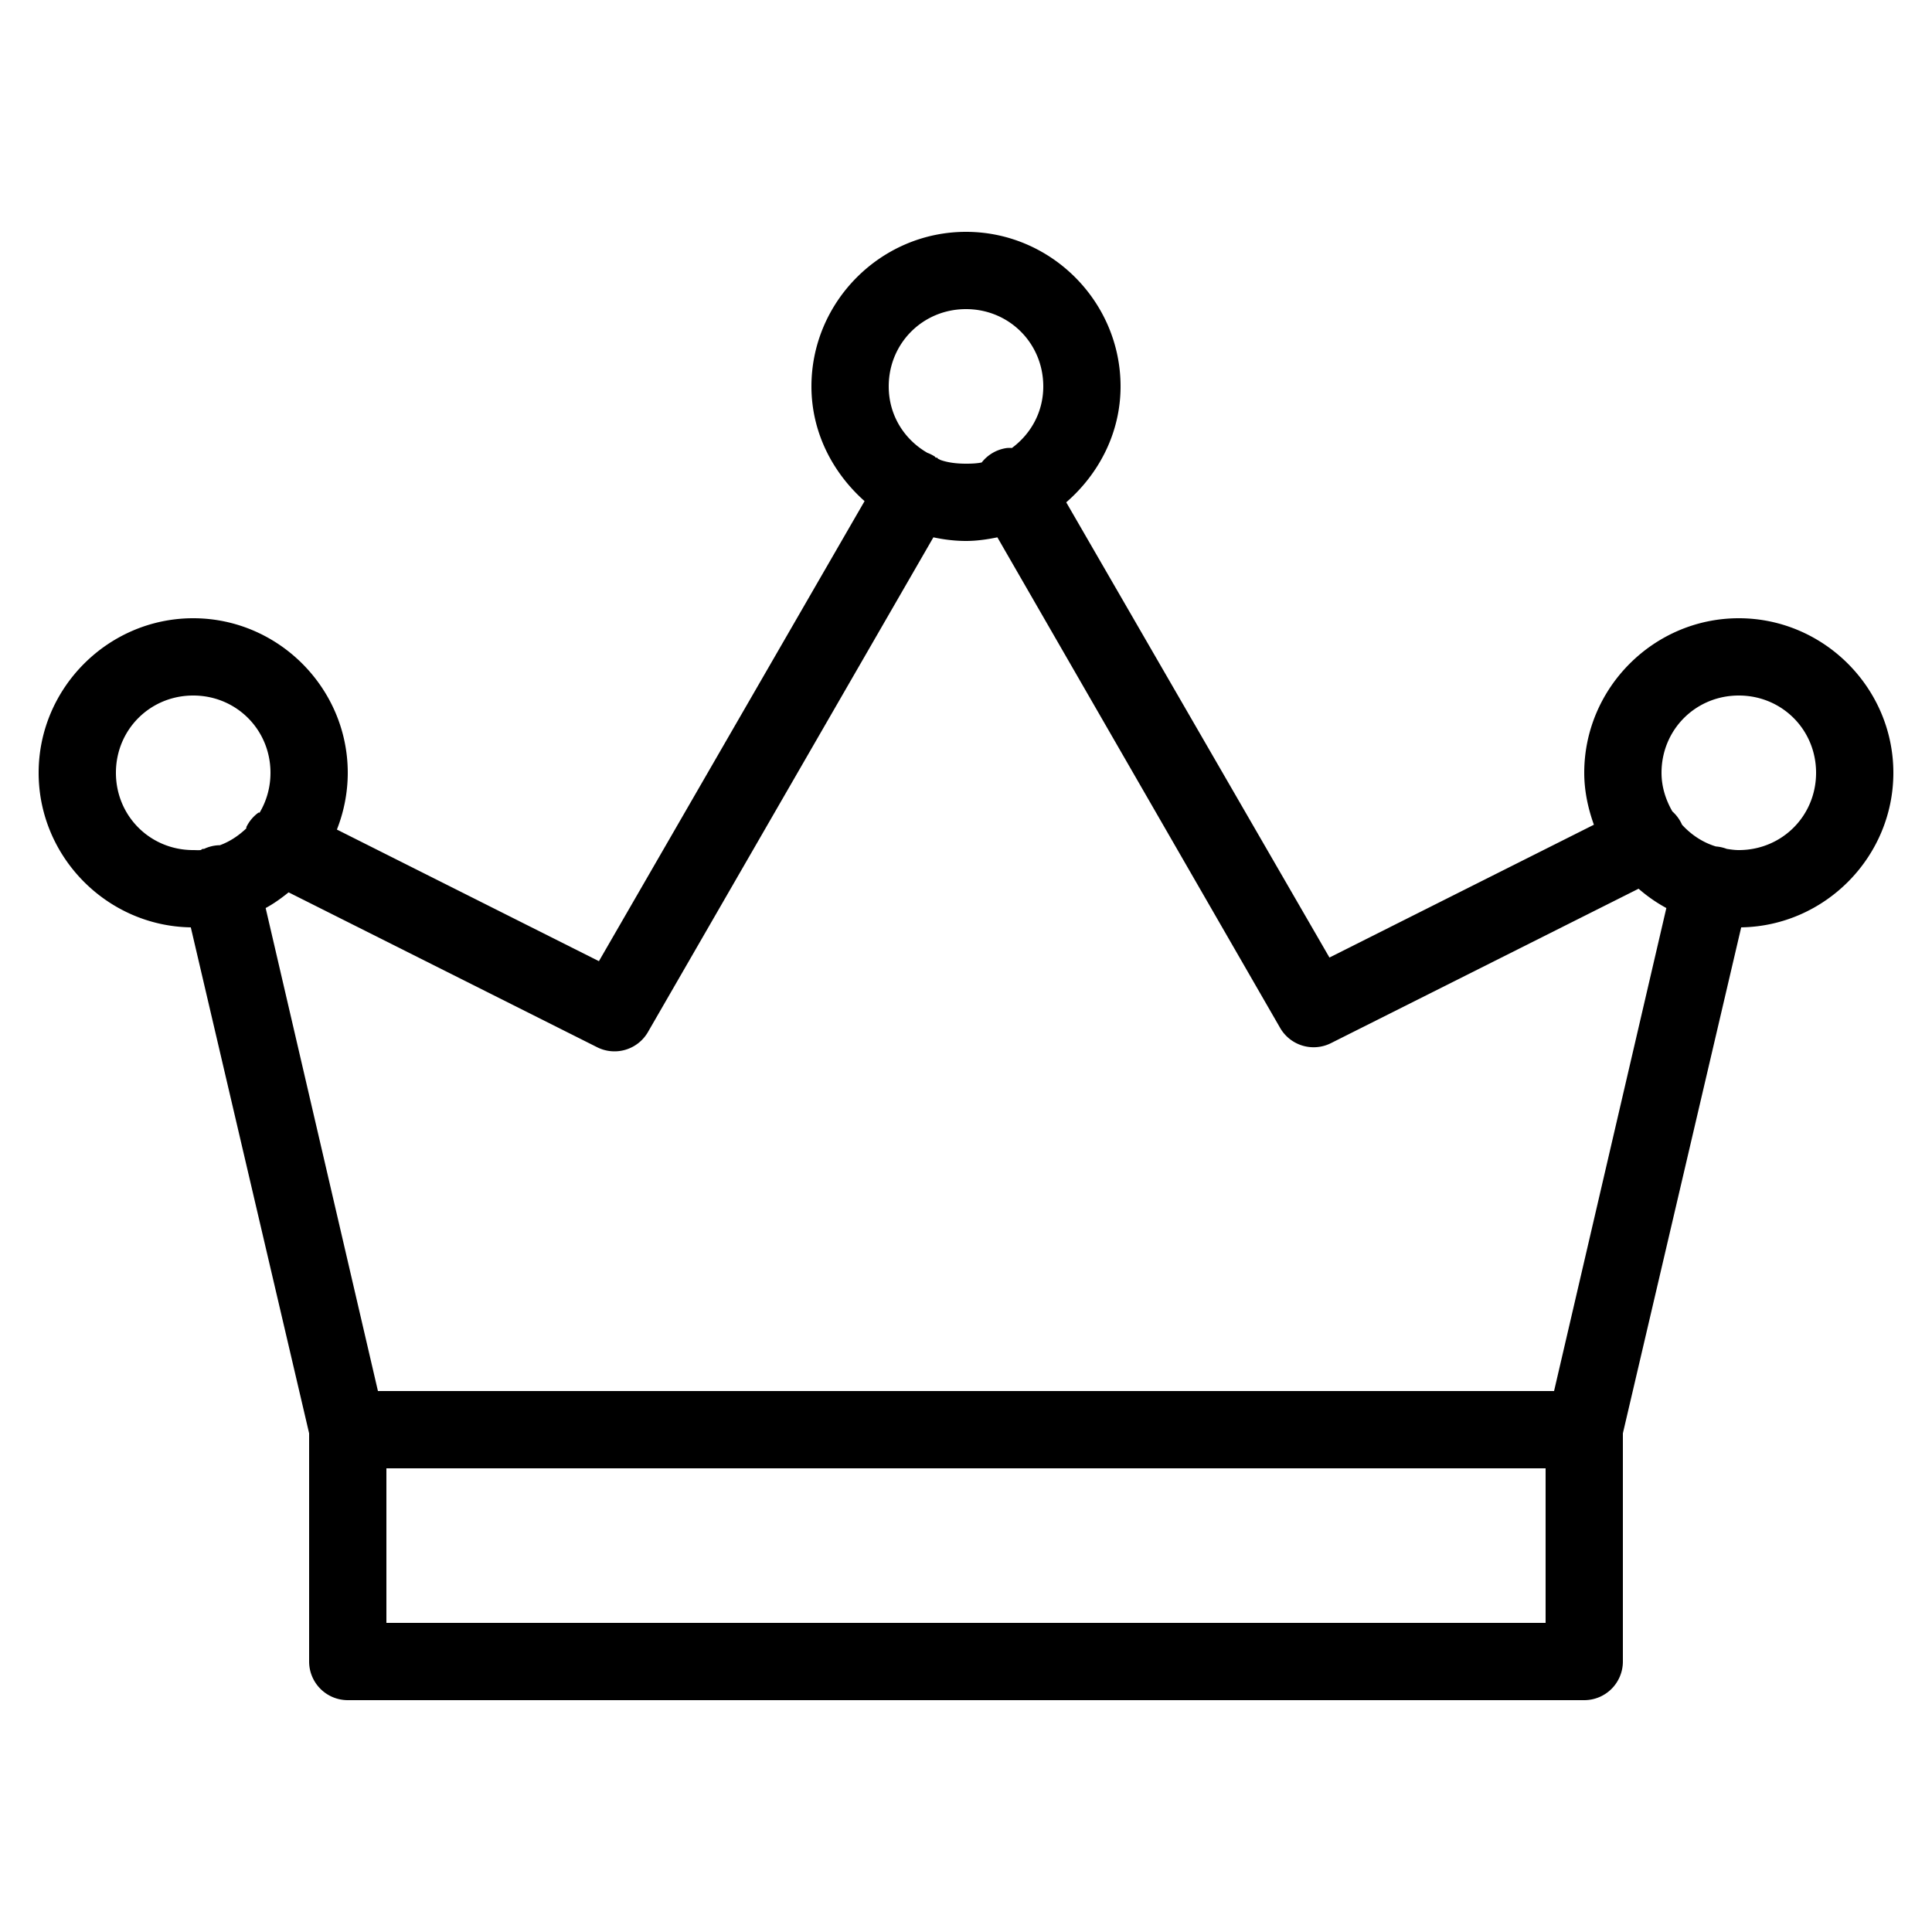 <?xml version="1.0"?>
<svg xmlns="http://www.w3.org/2000/svg" viewBox="0 0 50 50" enable-background="new 0 0 50 50">
    <path style="text-indent:0;text-align:start;line-height:normal;text-transform:none;block-progression:tb;-inkscape-font-specification:Bitstream Vera Sans" d="M 25 6 C 22.803 6 21 7.803 21 10 C 21 11.185 21.547 12.234 22.375 12.969 L 15.5 24.875 L 8.719 21.469 C 8.898 21.016 9 20.515 9 20 C 9 17.803 7.197 16 5 16 C 2.803 16 1 17.803 1 20 C 1 22.176 2.769 23.966 4.938 24 L 8 37.094 L 8 43 A 1 1 0 0 0 9 44 L 41 44 A 1 1 0 0 0 42 43 L 42 37.094 L 45.062 24 C 47.231 23.966 49 22.176 49 20 C 49 17.803 47.197 16 45 16 C 42.803 16 41 17.803 41 20 C 41 20.469 41.099 20.924 41.25 21.344 L 34.406 24.781 L 27.594 13 C 28.44 12.265 29 11.201 29 10 C 29 7.803 27.197 6 25 6 z M 25 8 C 26.116 8 27 8.884 27 10 C 27 10.665 26.677 11.232 26.188 11.594 A 1 1 0 0 0 26.062 11.594 A 1 1 0 0 0 25.406 11.969 C 25.275 11.995 25.14 12 25 12 C 24.77 12 24.548 11.976 24.344 11.906 A 1 1 0 0 0 24.281 11.875 C 24.269 11.87 24.262 11.849 24.25 11.844 A 1 1 0 0 0 24.219 11.844 C 24.206 11.838 24.2 11.818 24.188 11.812 A 1 1 0 0 0 24 11.719 C 23.403 11.375 23 10.748 23 10 C 23 8.884 23.884 8 25 8 z M 24.156 13.906 C 24.425 13.964 24.715 14 25 14 C 25.275 14 25.553 13.96 25.812 13.906 L 33.125 26.594 A 1 1 0 0 0 34.438 27 L 42.406 23 C 42.628 23.193 42.865 23.359 43.125 23.5 L 40.219 36 L 9.781 36 L 6.875 23.5 C 7.09 23.384 7.28 23.246 7.469 23.094 L 15.438 27.094 A 1 1 0 0 0 16.781 26.688 L 24.156 13.906 z M 5 18 C 6.116 18 7 18.884 7 20 C 7 20.379 6.897 20.732 6.719 21.031 C 6.716 21.035 6.69 21.027 6.688 21.031 A 1 1 0 0 0 6.375 21.406 A 1 1 0 0 0 6.375 21.438 C 6.178 21.625 5.95 21.78 5.688 21.875 C 5.678 21.878 5.666 21.872 5.656 21.875 A 1 1 0 0 0 5.281 21.969 A 1 1 0 0 0 5.25 21.969 C 5.229 21.971 5.209 21.998 5.188 22 C 5.125 22.006 5.064 22 5 22 C 3.884 22 3 21.116 3 20 C 3 18.884 3.884 18 5 18 z M 45 18 C 46.116 18 47 18.884 47 20 C 47 21.116 46.116 22 45 22 C 44.892 22 44.79 21.985 44.688 21.969 A 1.008 1.008 0 0 0 44.406 21.906 C 44.062 21.801 43.766 21.601 43.531 21.344 A 1 1 0 0 0 43.281 21 C 43.112 20.705 43 20.369 43 20 C 43 18.884 43.884 18 45 18 z M 10 38 L 40 38 L 40 42 L 10 42 L 10 38 z"/>
</svg>
